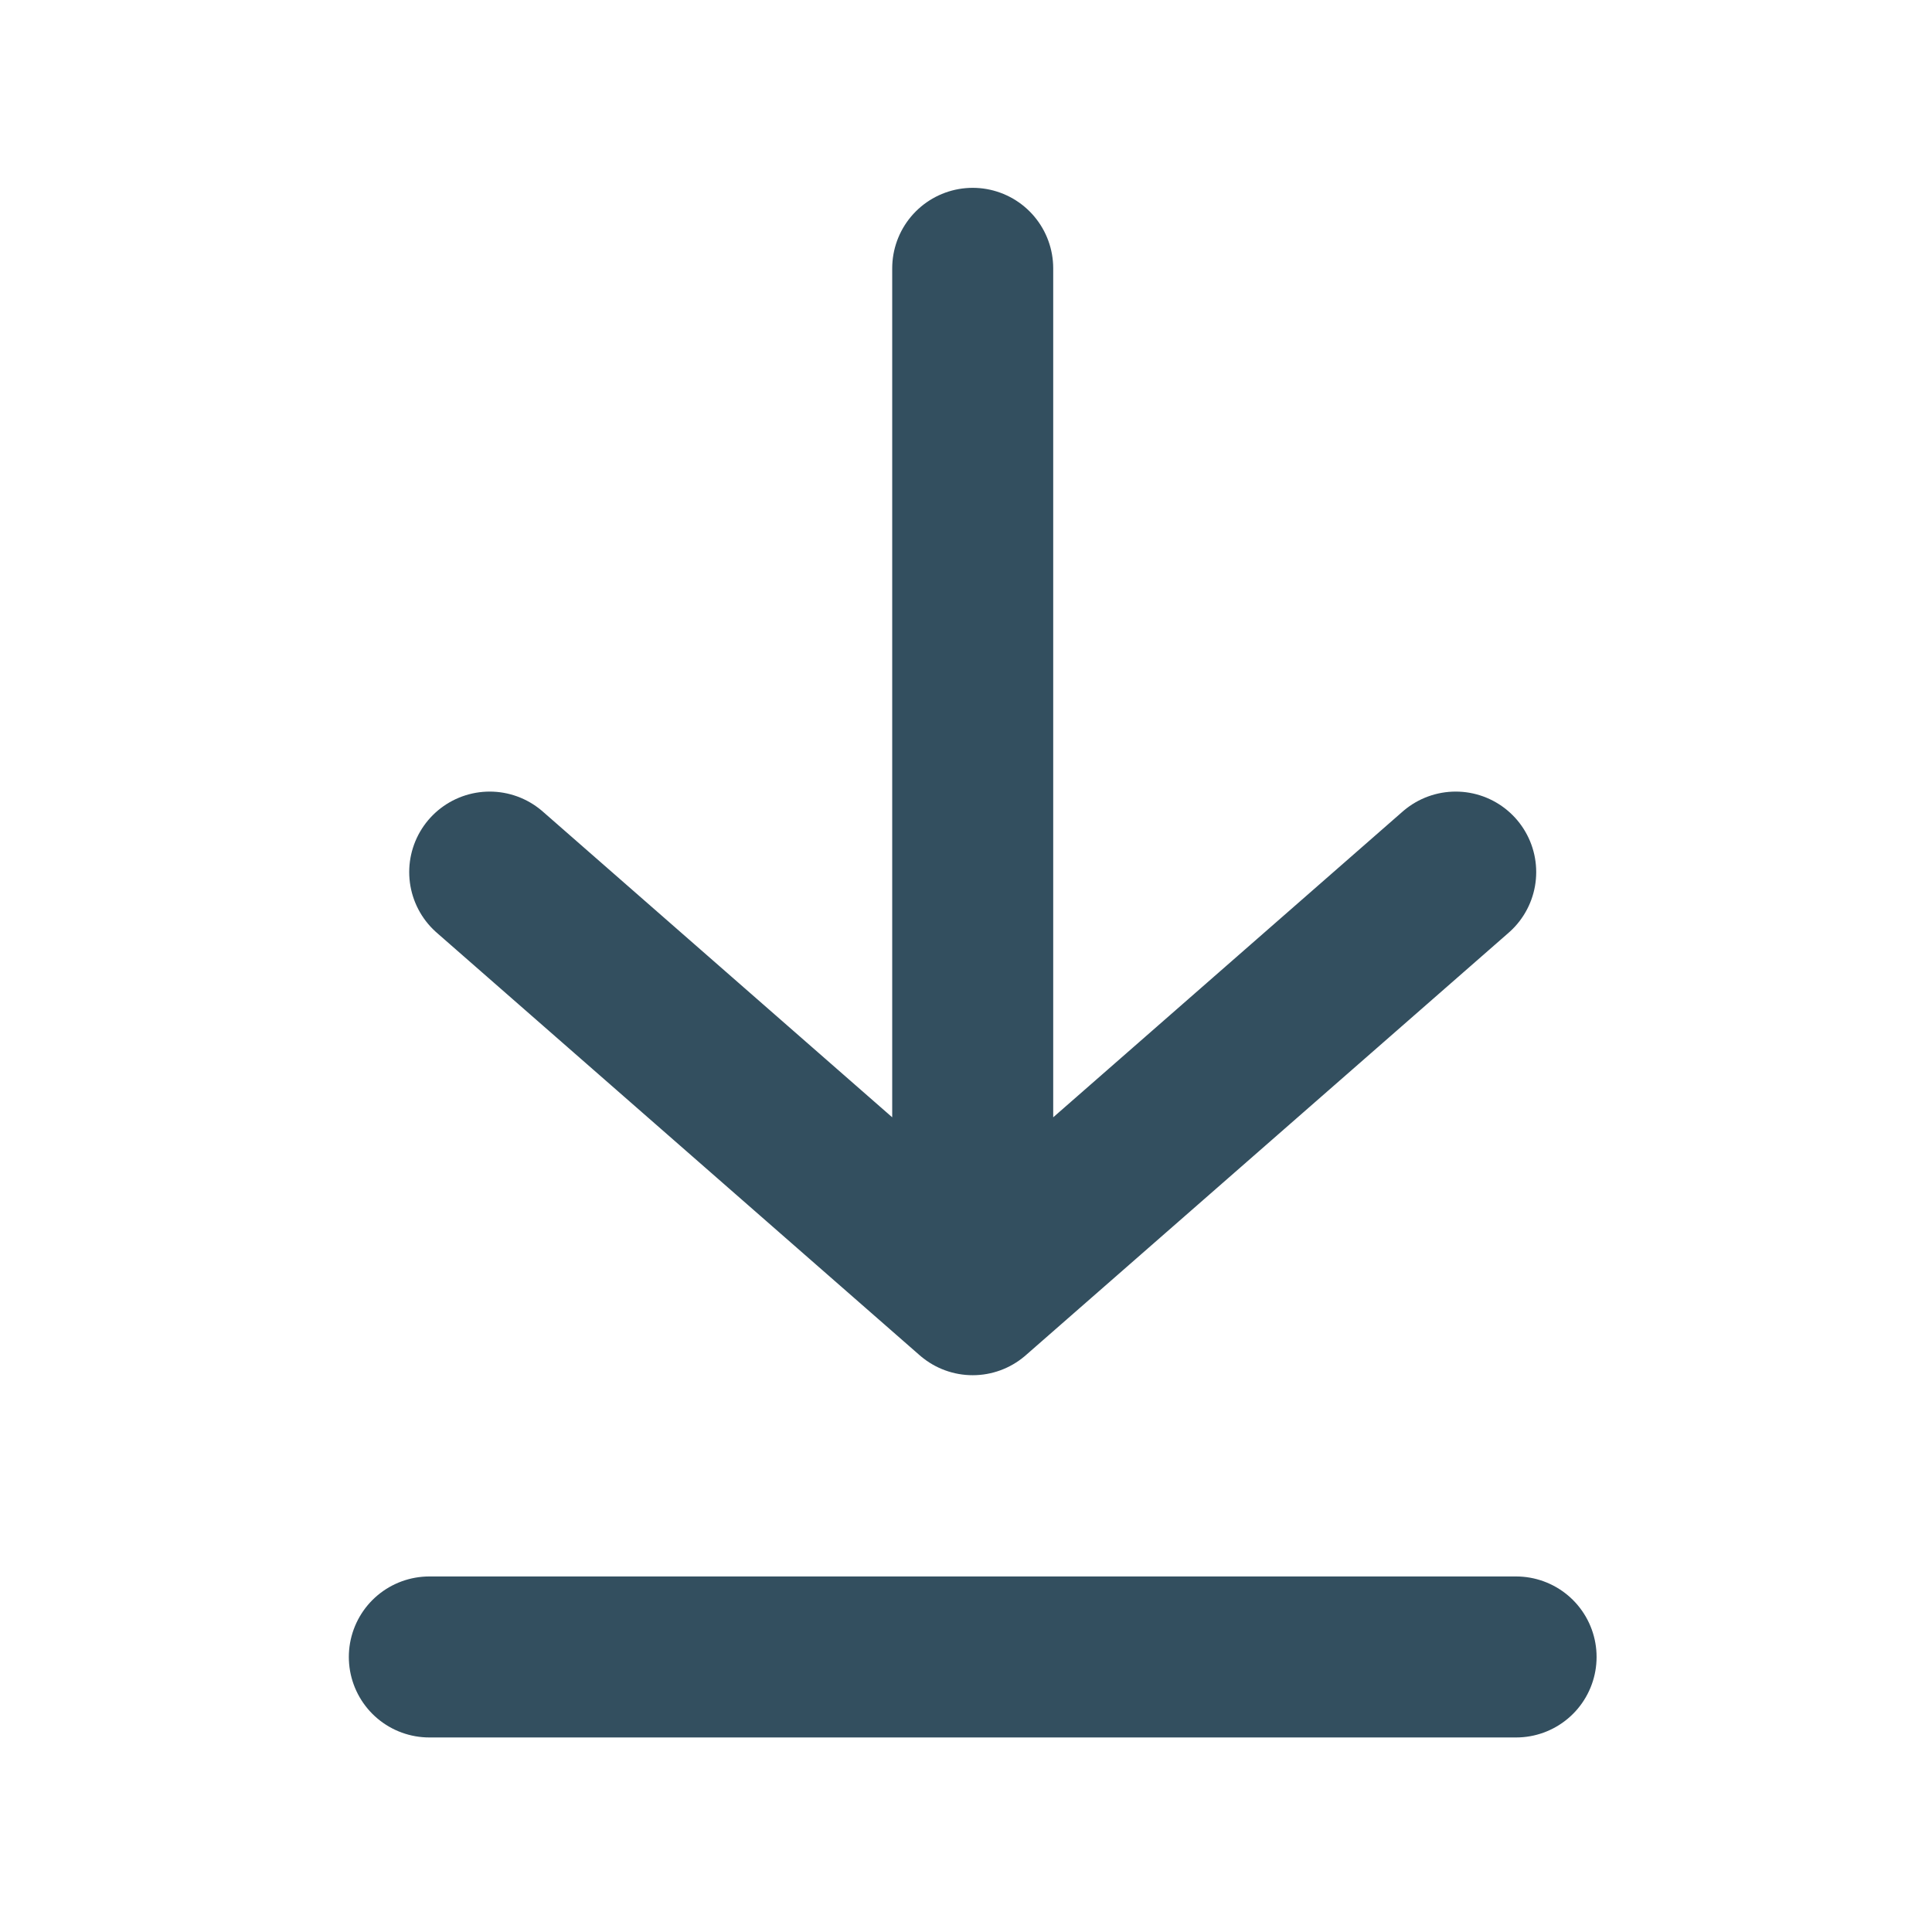 <svg width="36" height="36" viewBox="0 0 36 36" fill="none" xmlns="http://www.w3.org/2000/svg">
<g opacity="0.8">
<path d="M8 30.875H28.25M9.125 16.25L18.125 24.125M18.125 24.125L27.125 16.25M18.125 24.125V5" stroke="#002337" stroke-width="3" stroke-linecap="round" stroke-linejoin="round"/>
</g>
</svg>
